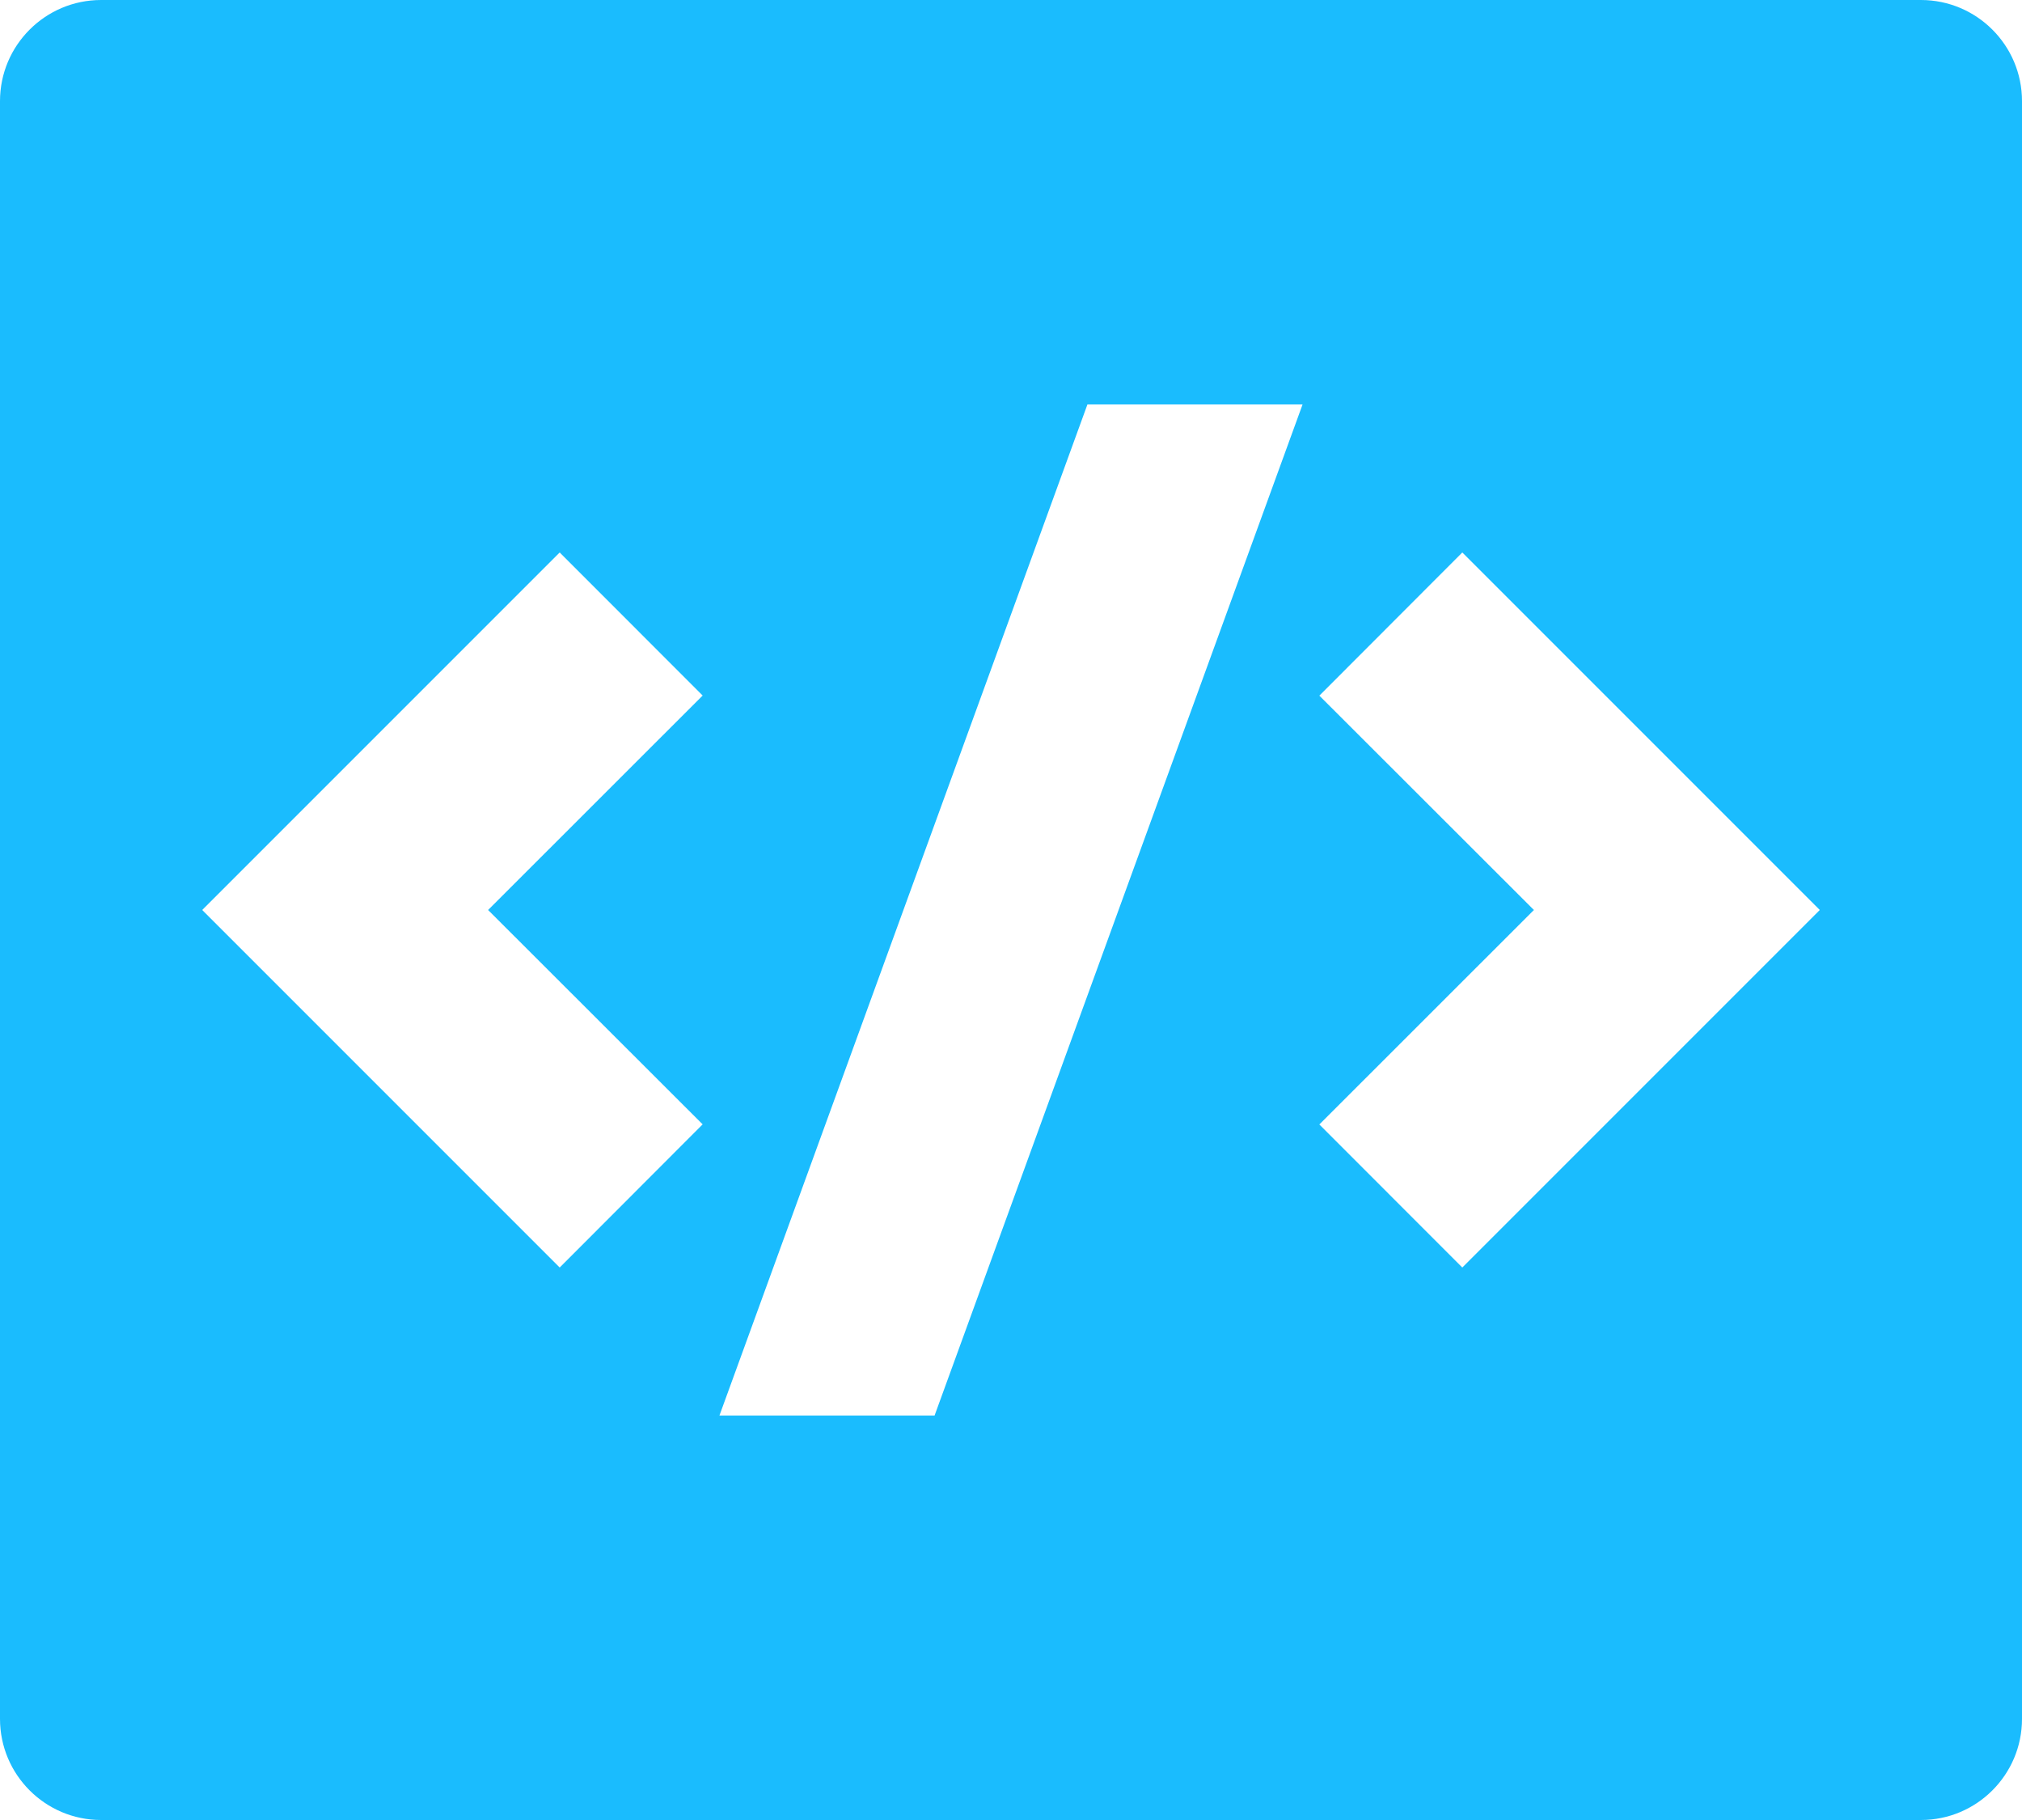 <svg xmlns="http://www.w3.org/2000/svg" xmlns:xlink="http://www.w3.org/1999/xlink" fill="none" version="1.1" width="20" height="18" viewBox="0 0 20 18"><g><path d="M1,0L19,0C19.552,0,20,0.448,20,1L20,17C20,17.552,19.552,18,19,18L1,18C0.448,18,0,17.552,0,17L0,1C0,0.448,0.448,0,1,0ZM14.464,12.536L18,9L14.464,5.464L13.05,6.88L15.172,9L13.05,11.121L14.464,12.536ZM4.828,9L6.95,6.879L5.536,5.464L2,9L5.536,12.536L6.95,11.12L4.828,9ZM9.244,14L12.884,4L10.756,4L7.116,14L9.244,14Z" fill="#1ABCFE" fill-opacity="1"/></g></svg>